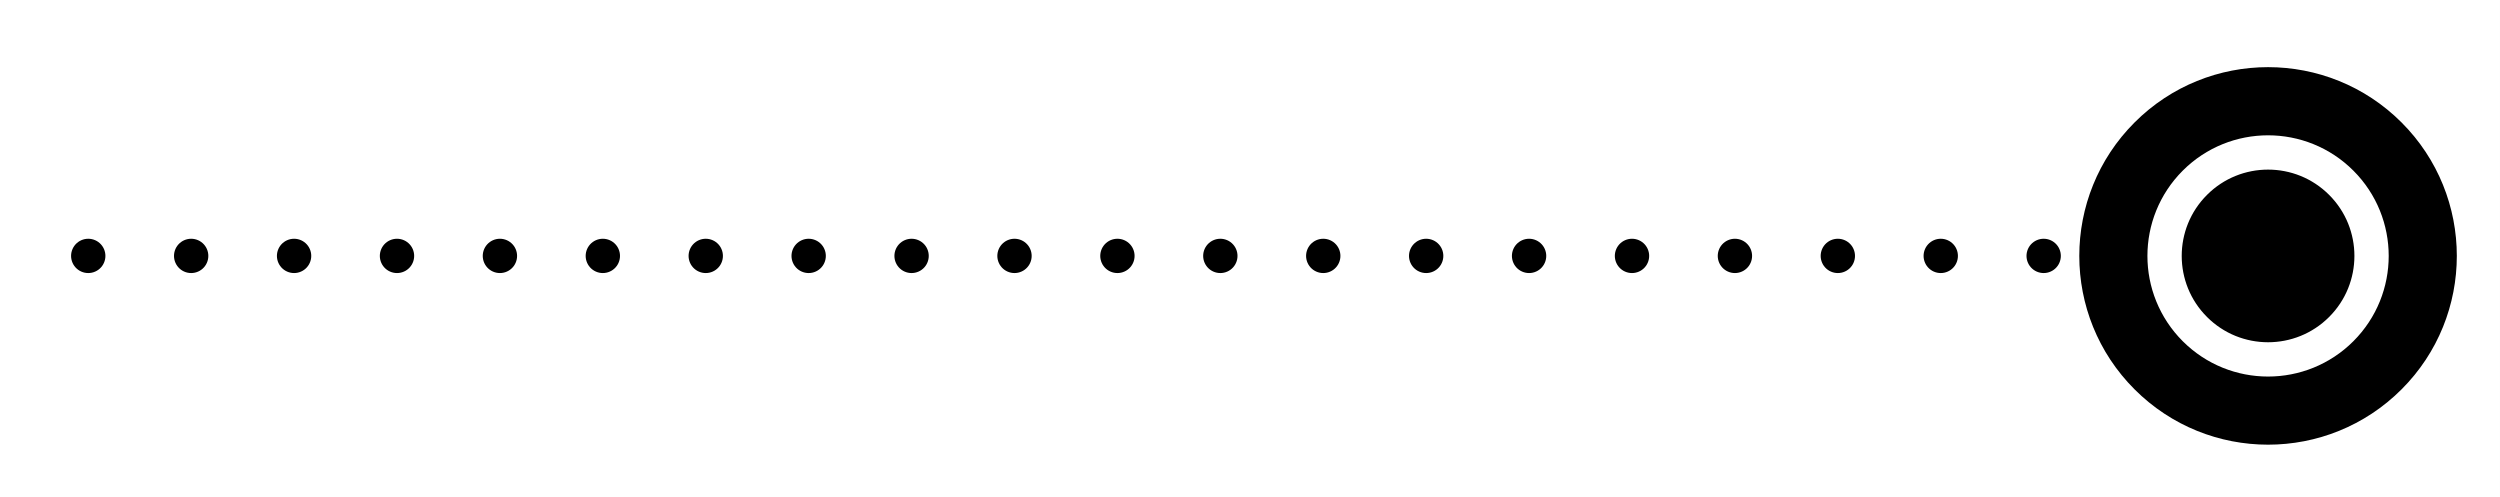 <?xml version="1.0" encoding="UTF-8"?>
<svg xmlns="http://www.w3.org/2000/svg" xmlns:xlink="http://www.w3.org/1999/xlink" width="218.696pt" height="43.502pt" viewBox="0 0 218.696 43.502">
<rect x="0" y="0" width="218.696" height="43.502" fill="#808080" stroke="none"/>
<defs>
<clipPath id="clip-0">
<path clip-rule="nonzero" d="M 0 0 L 218.695 0 L 218.695 43.5 L 0 43.5 Z M 0 0 "/>
</clipPath>
<clipPath id="clip-1">
<path clip-rule="nonzero" d="M 186.855 10.836 L 209.957 10.836 L 209.957 33.941 L 186.855 33.941 Z M 186.855 10.836 "/>
</clipPath>
</defs>
<g clip-path="url(#clip-0)">
<rect x="-21.87" y="-4.35" width="262.435" height="52.202" fill="rgb(100%, 100%, 100%)" fill-opacity="1"/>
</g>
<path fill="none" stroke-width="3" stroke-linecap="round" stroke-linejoin="miter" stroke="rgb(0%, 0%, 0%)" stroke-opacity="1" stroke-dasharray="0.003 9" stroke-dashoffset="0.5" stroke-miterlimit="4" d="M 0.002 -0.001 L 192.287 -0.001 " transform="matrix(1, 0, 0, 1, -0.787, 22.387)"/>
<path fill-rule="nonzero" fill="rgb(0%, 0%, 0%)" fill-opacity="1" d="M 210.082 10.711 C 216.531 17.16 216.531 27.617 210.082 34.062 C 203.633 40.512 193.18 40.512 186.73 34.062 C 180.281 27.617 180.281 17.16 186.73 10.711 C 193.18 4.262 203.633 4.262 210.082 10.711 Z M 210.082 10.711 "/>
<g clip-path="url(#clip-1)">
<path fill="none" stroke-width="3" stroke-linecap="butt" stroke-linejoin="miter" stroke="rgb(100%, 100%, 100%)" stroke-opacity="1" stroke-miterlimit="4" d="M 15.455 2.653 C 18.99 6.188 18.99 11.919 15.455 15.454 C 11.92 18.989 6.185 18.989 2.65 15.454 C -0.885 11.919 -0.885 6.188 2.65 2.653 C 6.185 -0.882 11.92 -0.882 15.455 2.653 Z M 15.455 2.653 " transform="matrix(1, 0, 0, 1, 189.354, 13.335)"/>
</g>
</svg>
